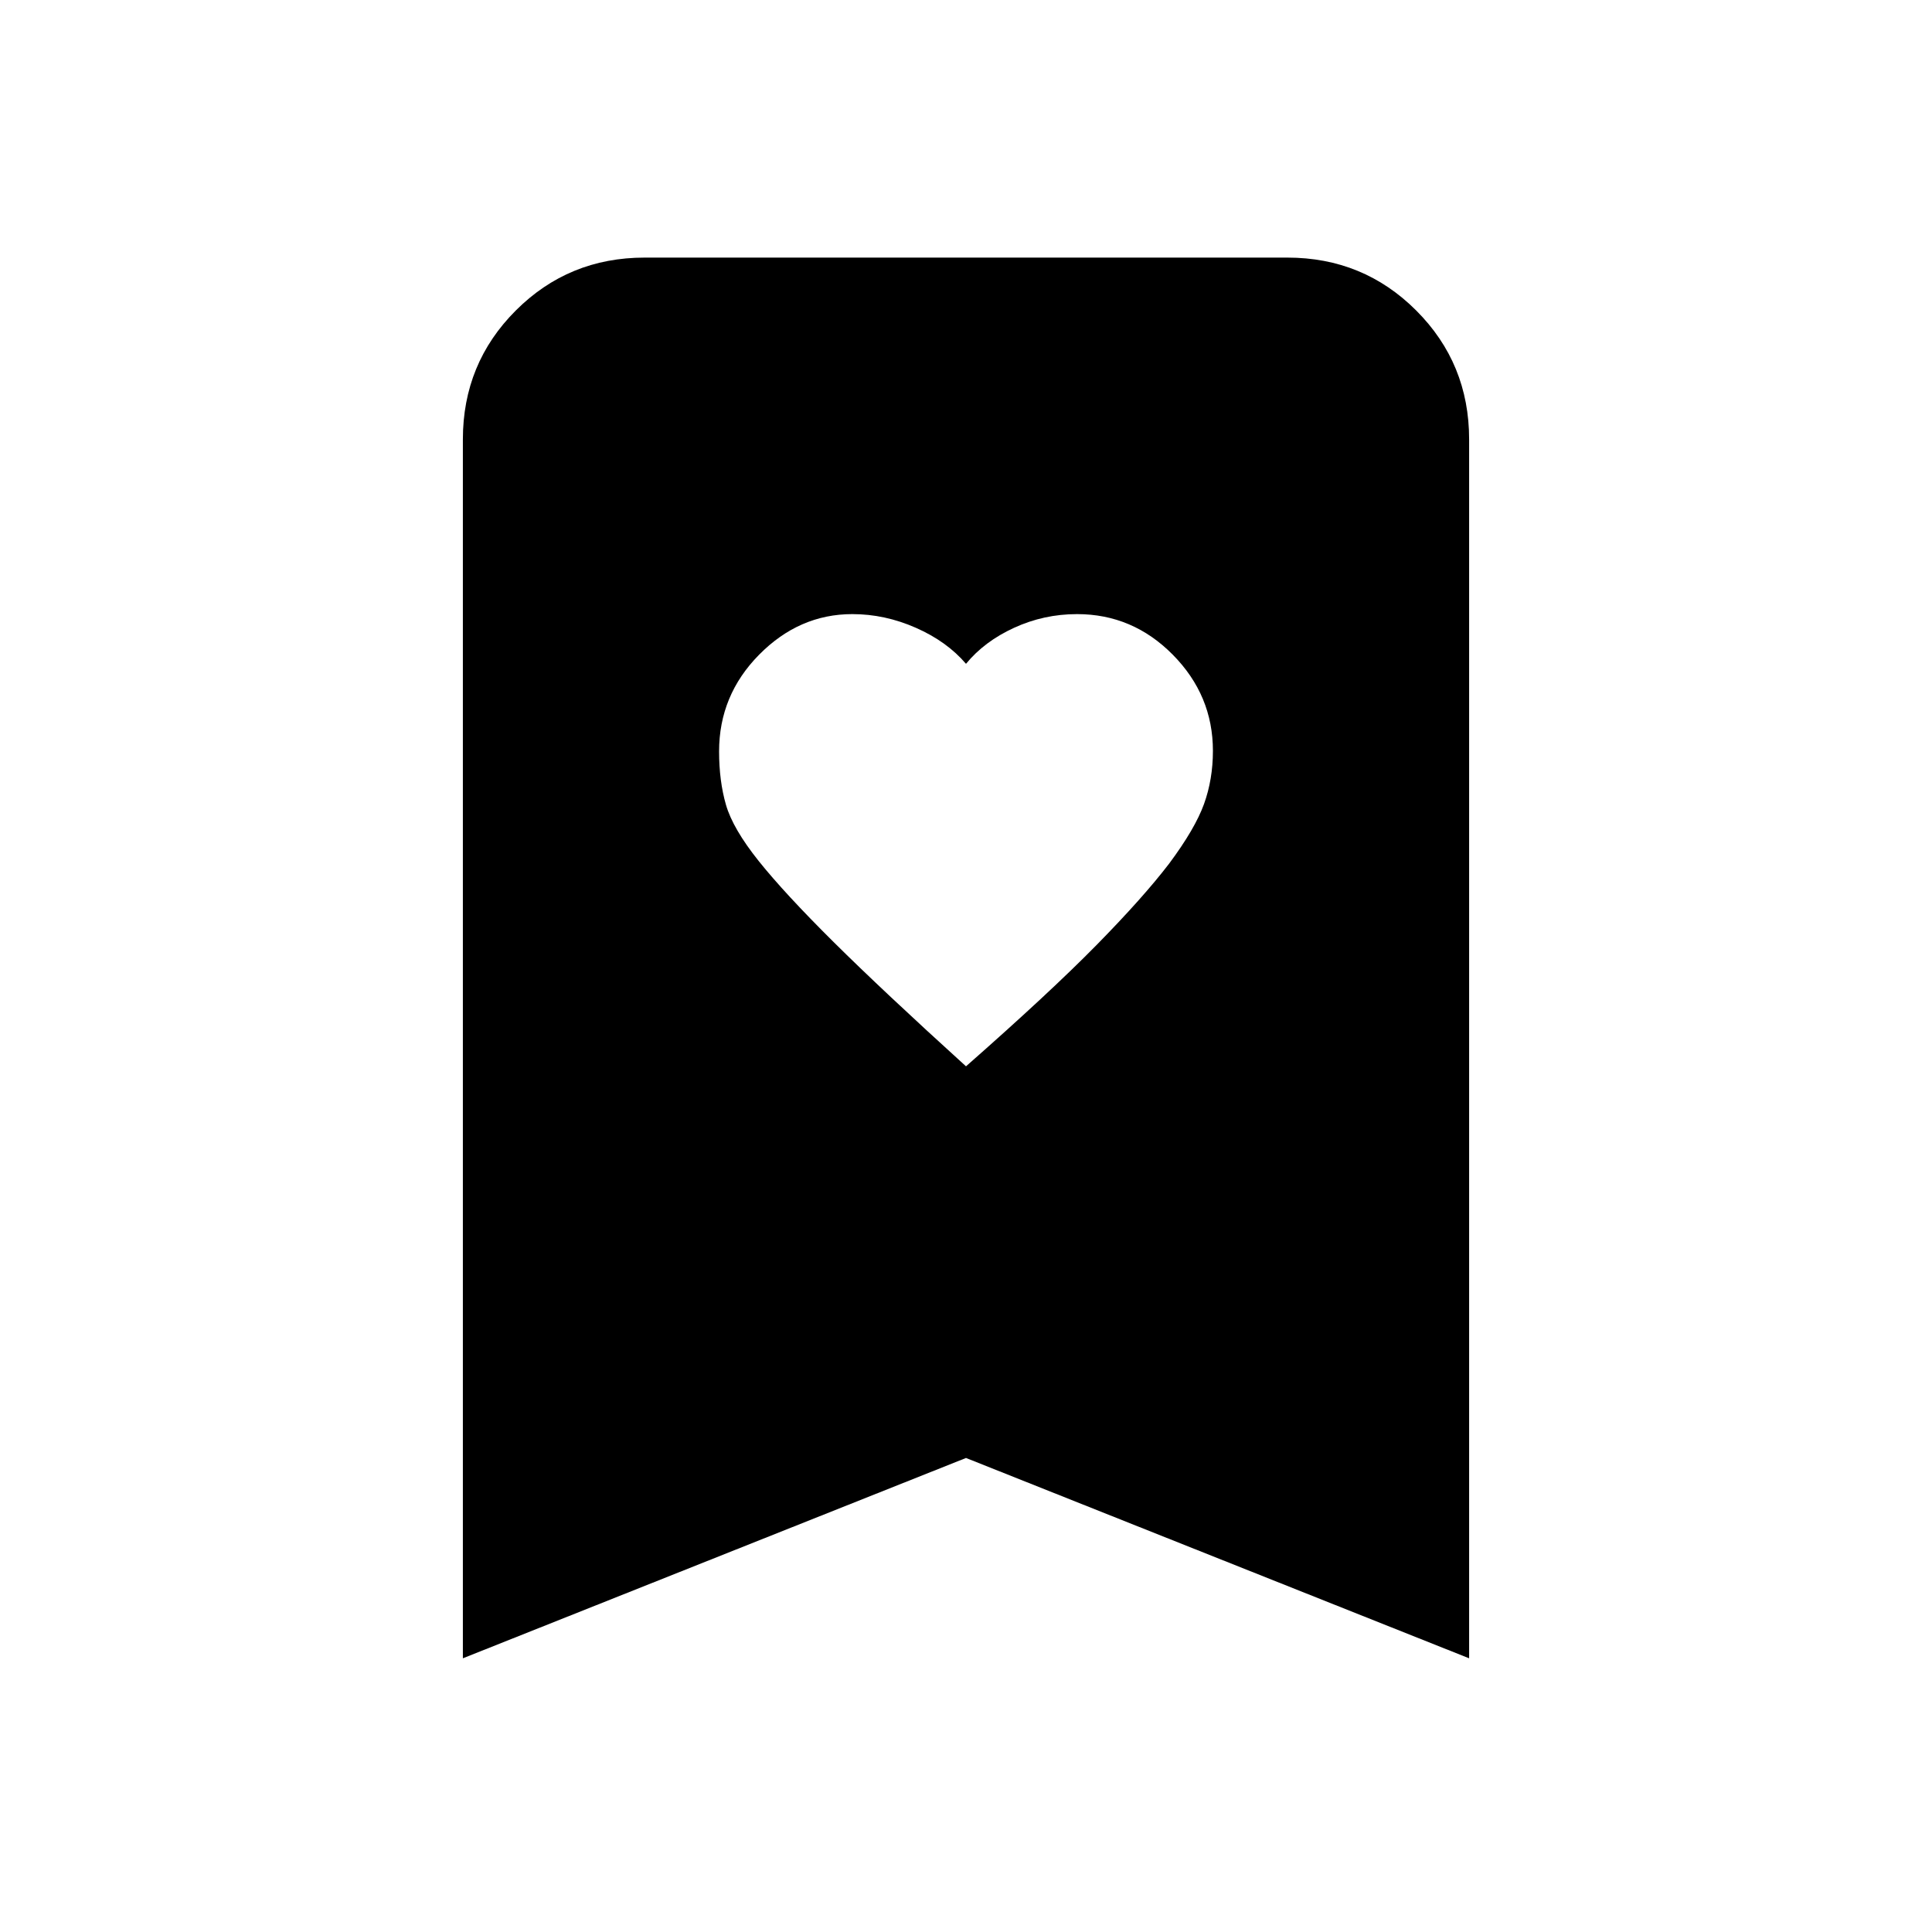 <svg xmlns="http://www.w3.org/2000/svg" height="20" viewBox="0 -960 960 960" width="20"><path d="M480-430.15q41.54-36.54 64.83-60.24 23.28-23.7 36.15-40.54 12.87-17.3 17.29-29.57 4.42-12.28 4.42-26.41 0-27.6-19.94-47.77t-47.56-20.17q-16.5 0-31.3 6.8-14.79 6.79-23.89 17.9-9.49-11.11-24.91-17.9-15.42-6.8-31.56-6.8-26.4 0-46.31 20.15-19.91 20.15-19.91 48.05 0 14.73 3.42 26.57 3.42 11.85 16.27 27.93 12.85 16.07 37.23 40.26 24.38 24.19 65.77 61.74ZM230-136v-605.69q0-37.73 26.29-64.02T320.31-832h319.38q37.73 0 64.02 26.29T730-741.69V-136l-250-99.54L230-136Z"/></svg>